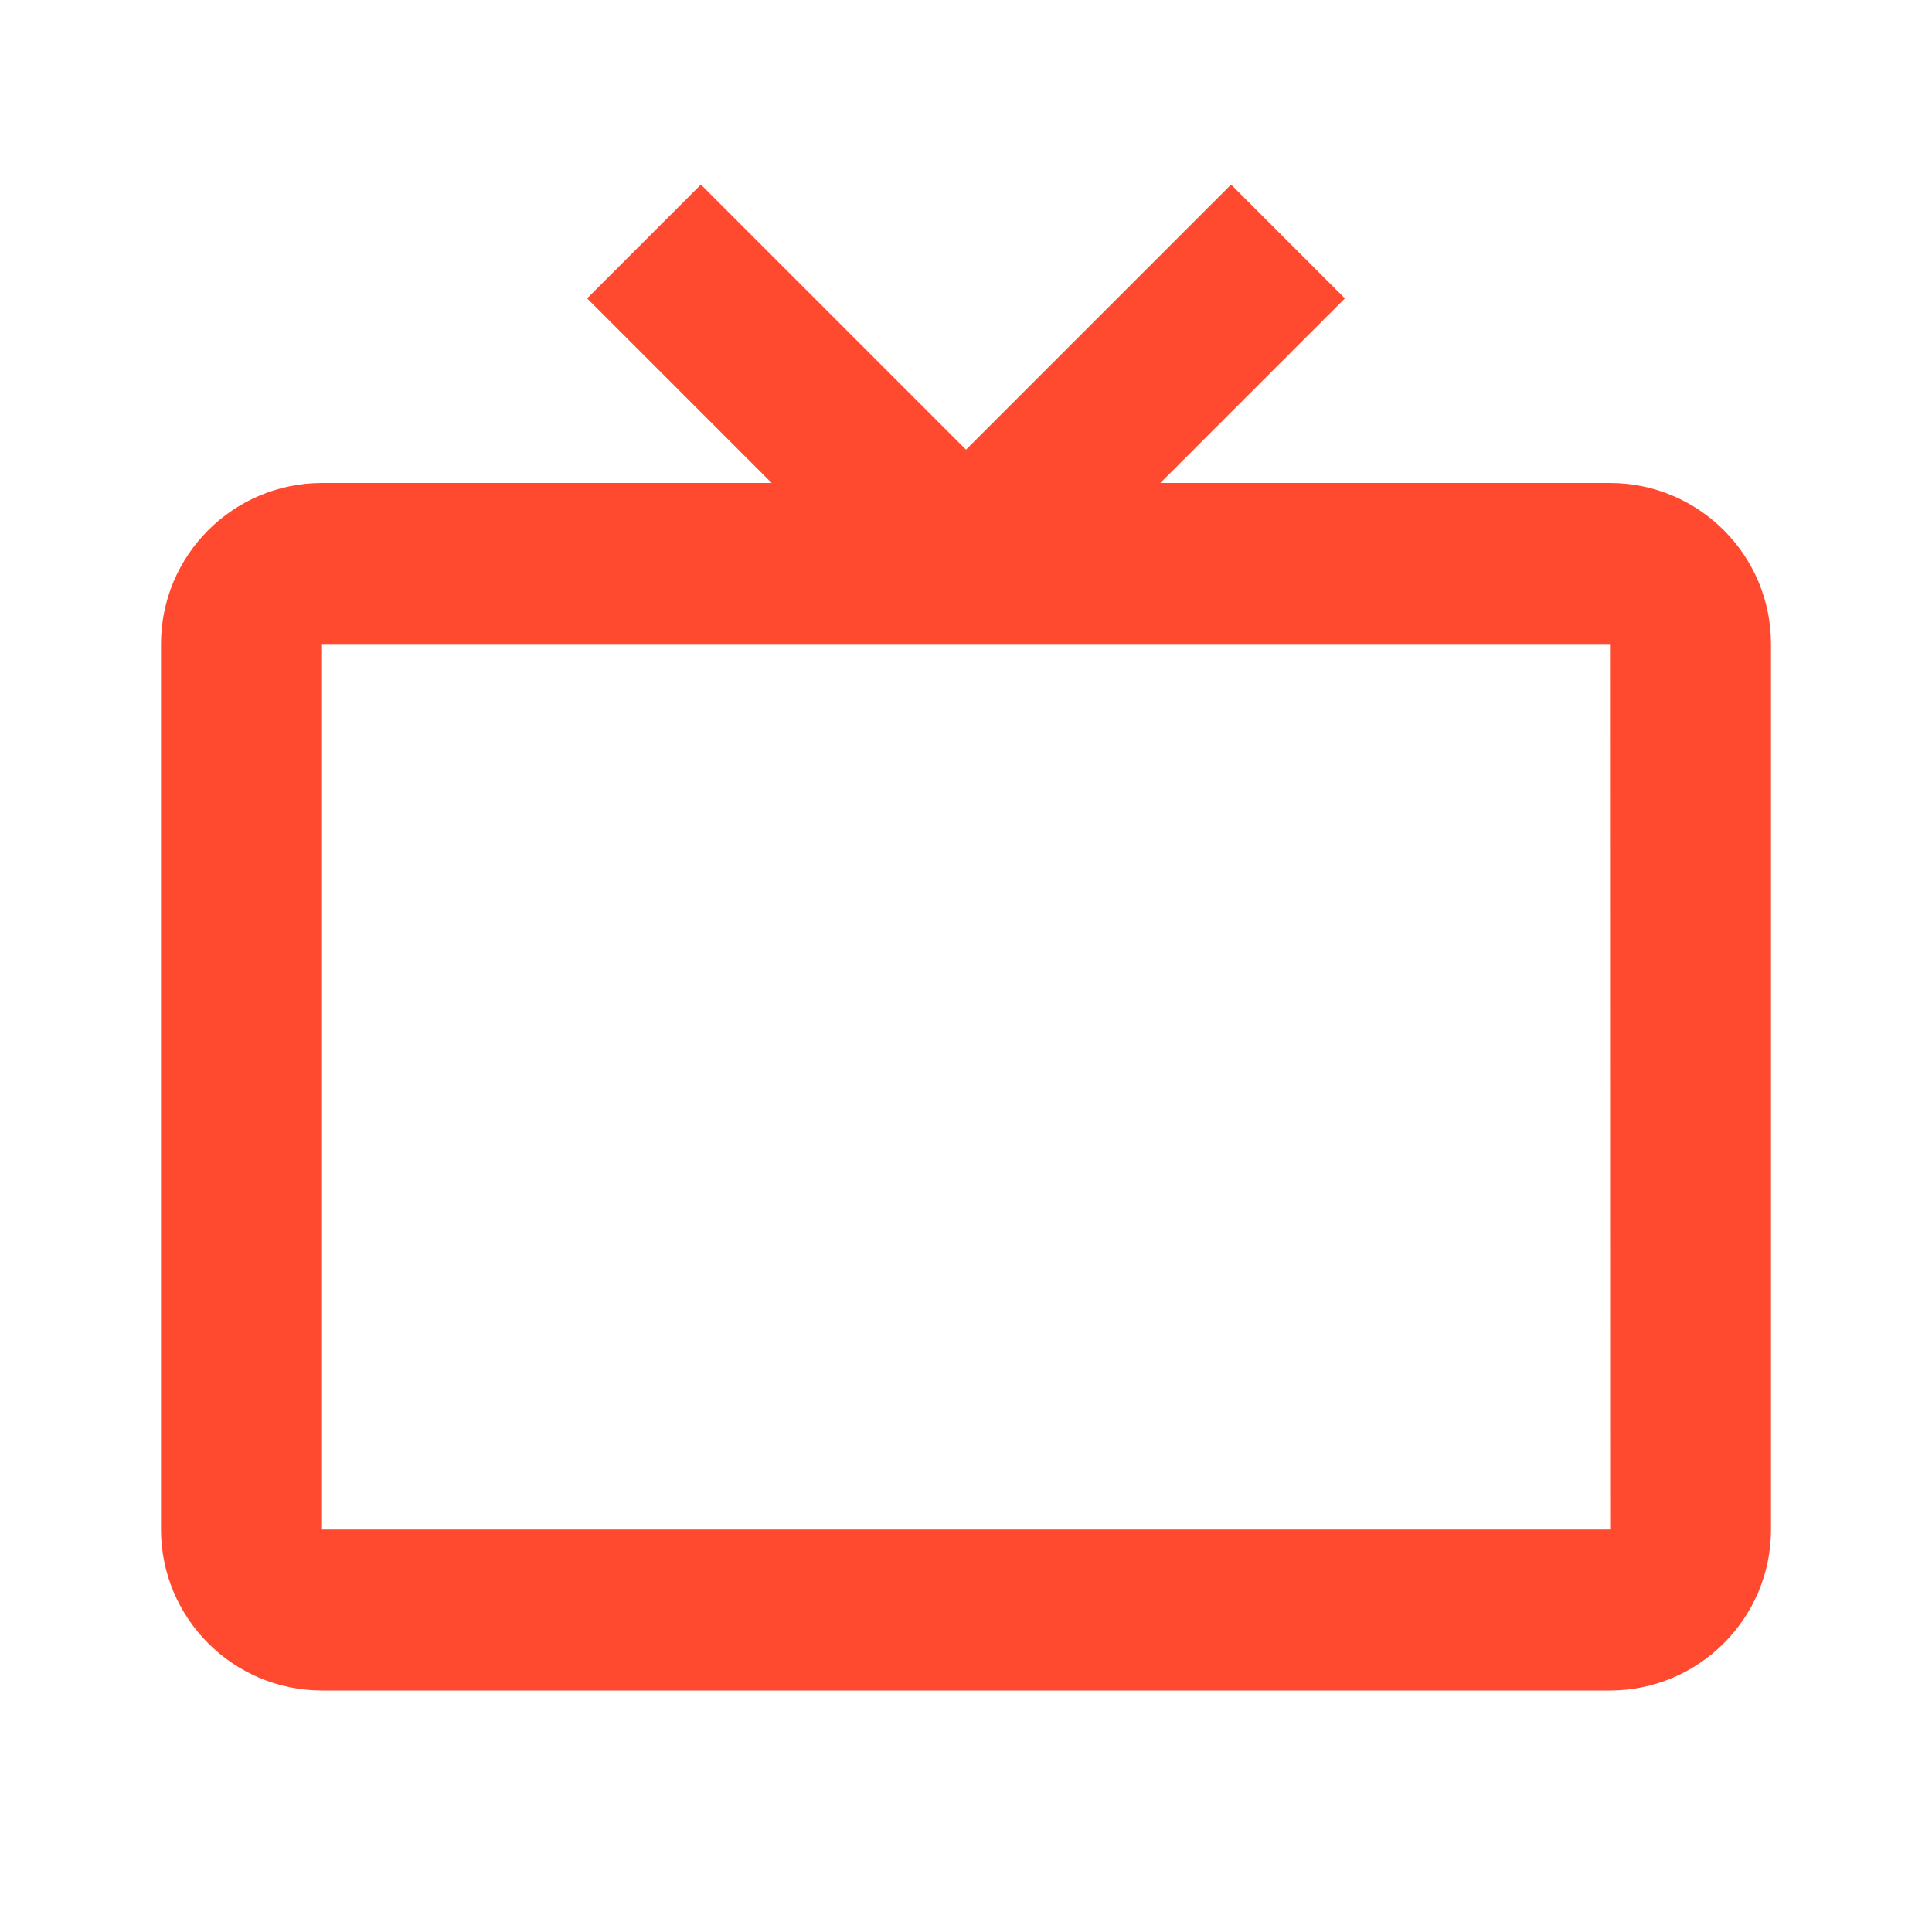<svg viewBox="0 0 697 697" fill="none" xmlns="http://www.w3.org/2000/svg">
<path d="M580.833 174.25H418.606L485.199 107.657L444.134 66.593L348.5 162.227L252.865 66.593L211.801 107.657L278.393 174.25H116.166C84.133 174.25 58.083 200.3 58.083 232.333V551.792C58.083 583.825 84.133 609.875 116.166 609.875H580.833C612.866 609.875 638.916 583.825 638.916 551.792V232.333C638.916 200.3 612.866 174.25 580.833 174.25ZM116.166 551.792V232.333H580.833L580.891 551.792H116.166Z" fill="#FF4A2F"/>
</svg>
